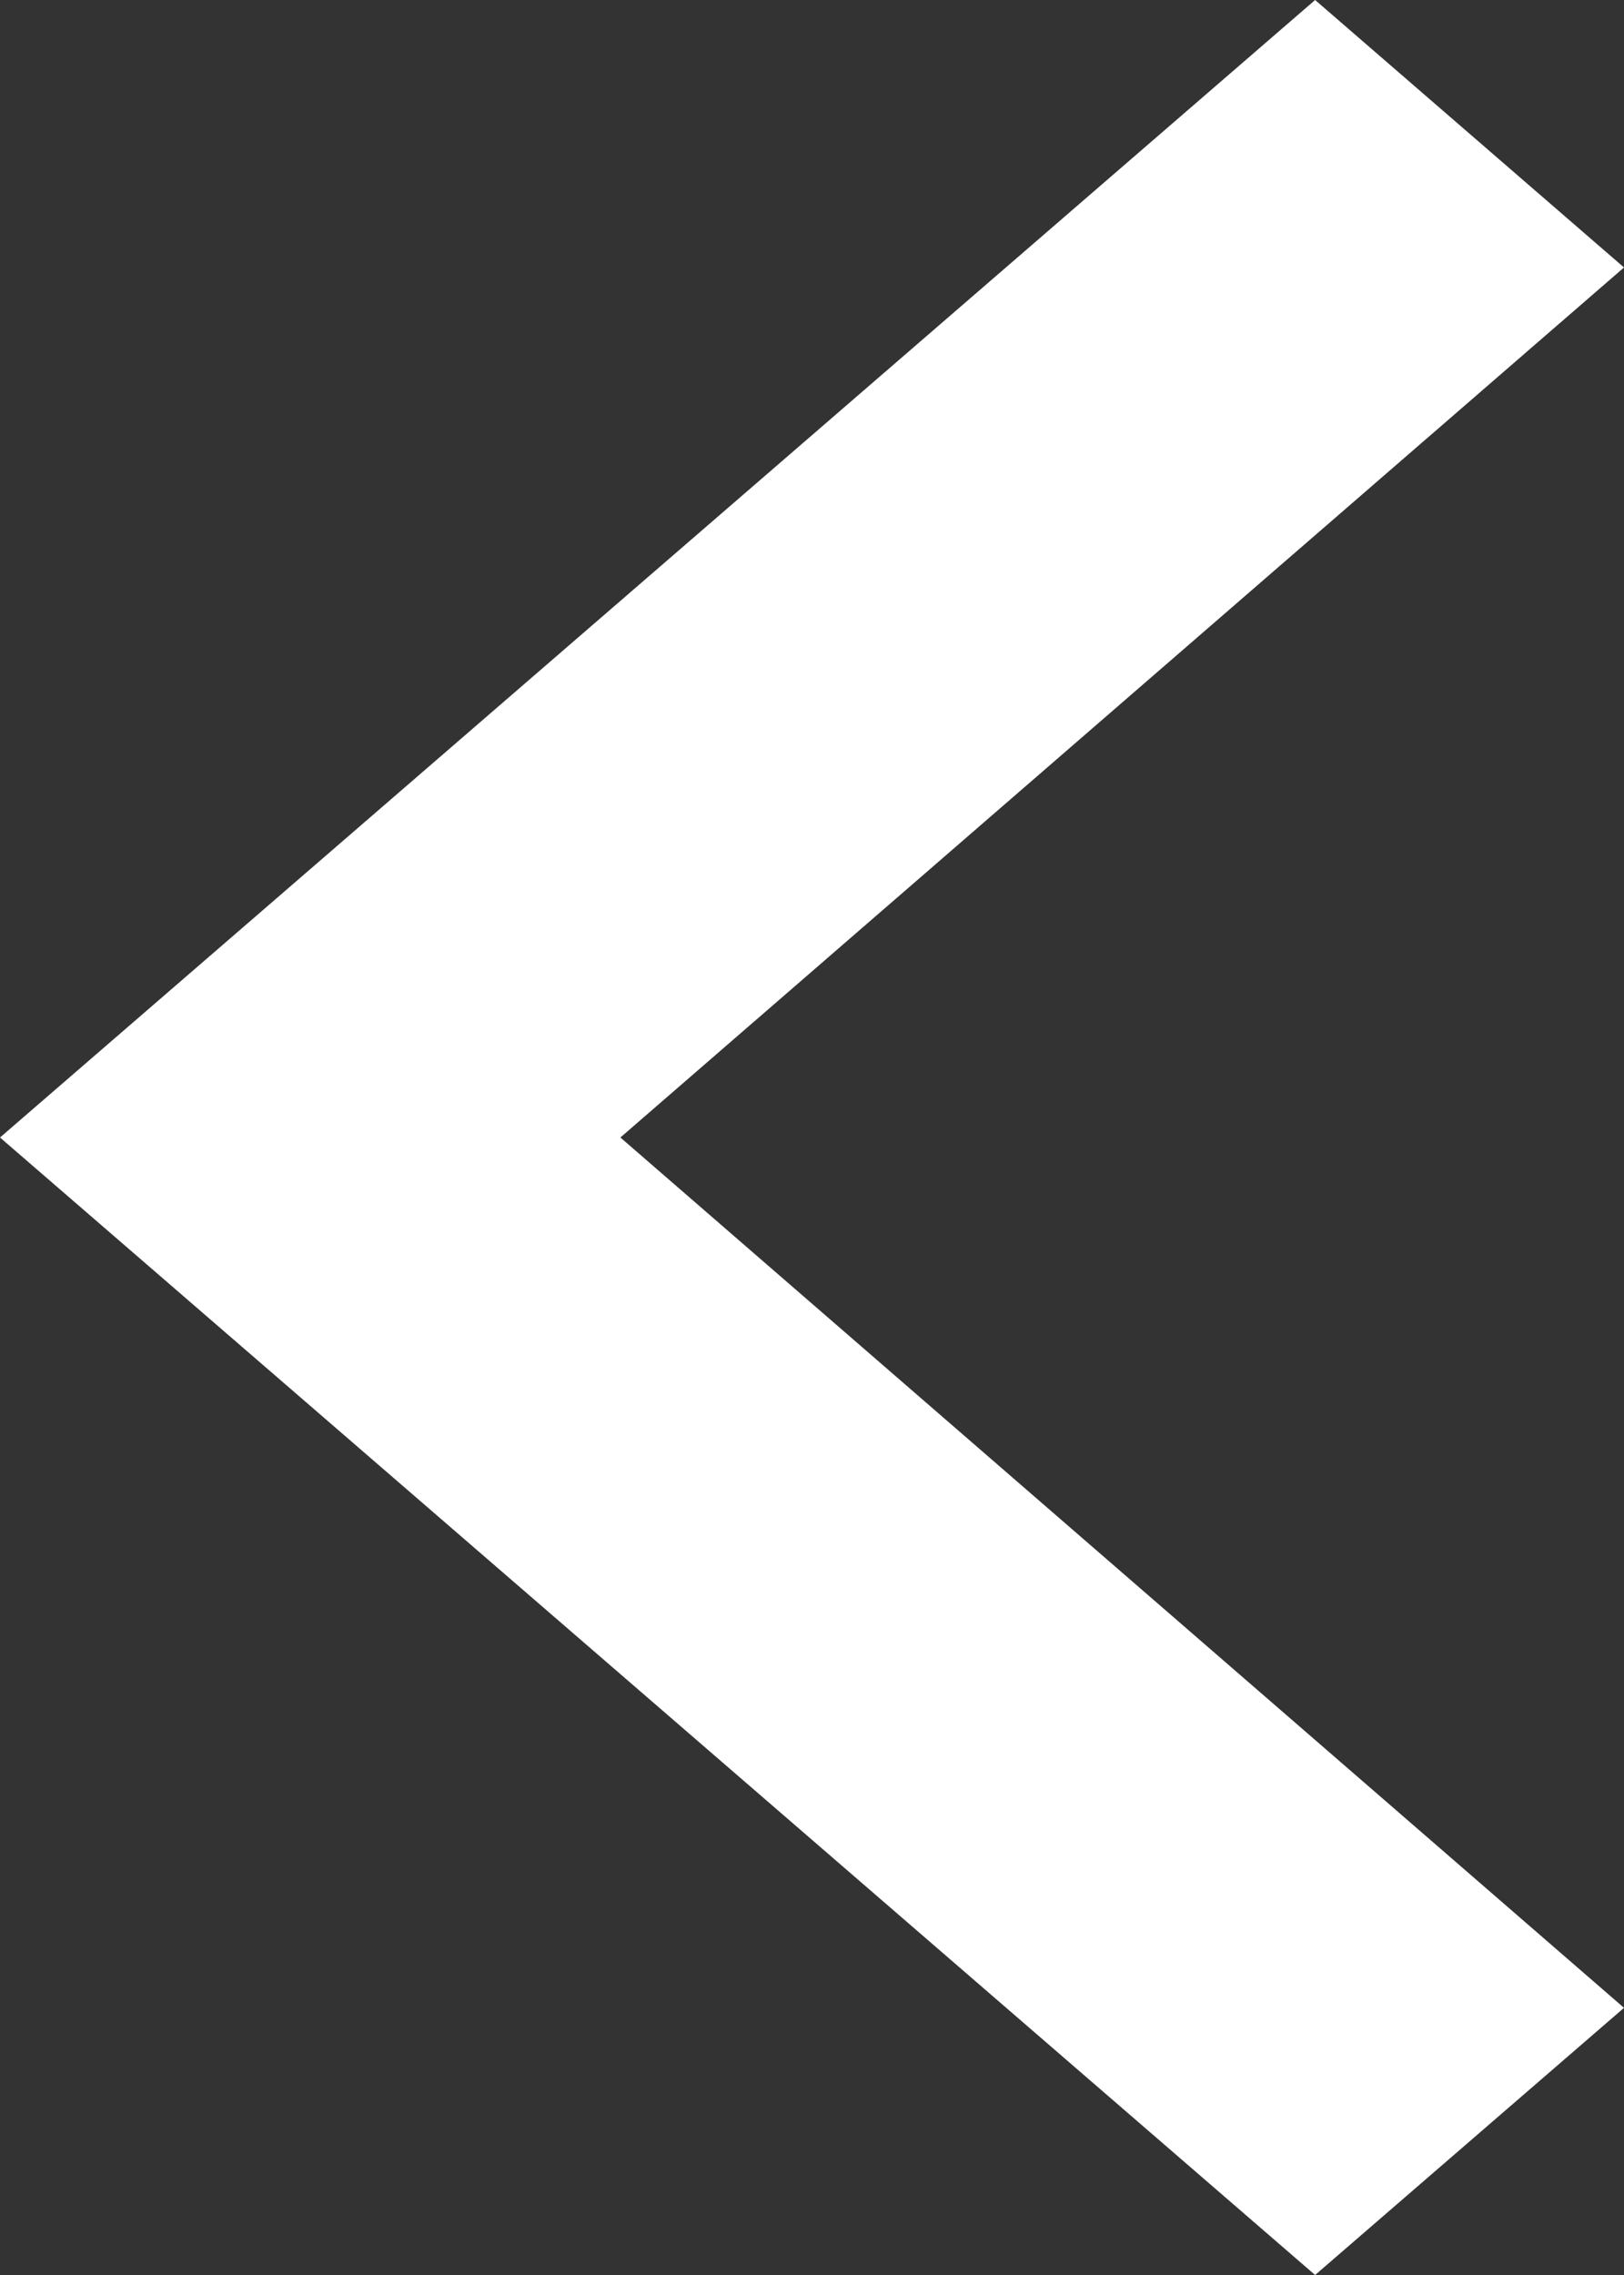 <svg width="5" height="7" viewBox="0 0 5 7" fill="none" xmlns="http://www.w3.org/2000/svg">
<rect x="0" y="0" width="5" height="7" fill="#333333" stroke="none"/>
<path d="M5 6.178L1.91 3.5L5 0.823L4.049 0L0 3.5L4.049 7L5 6.178Z" fill="white"/>
</svg>
